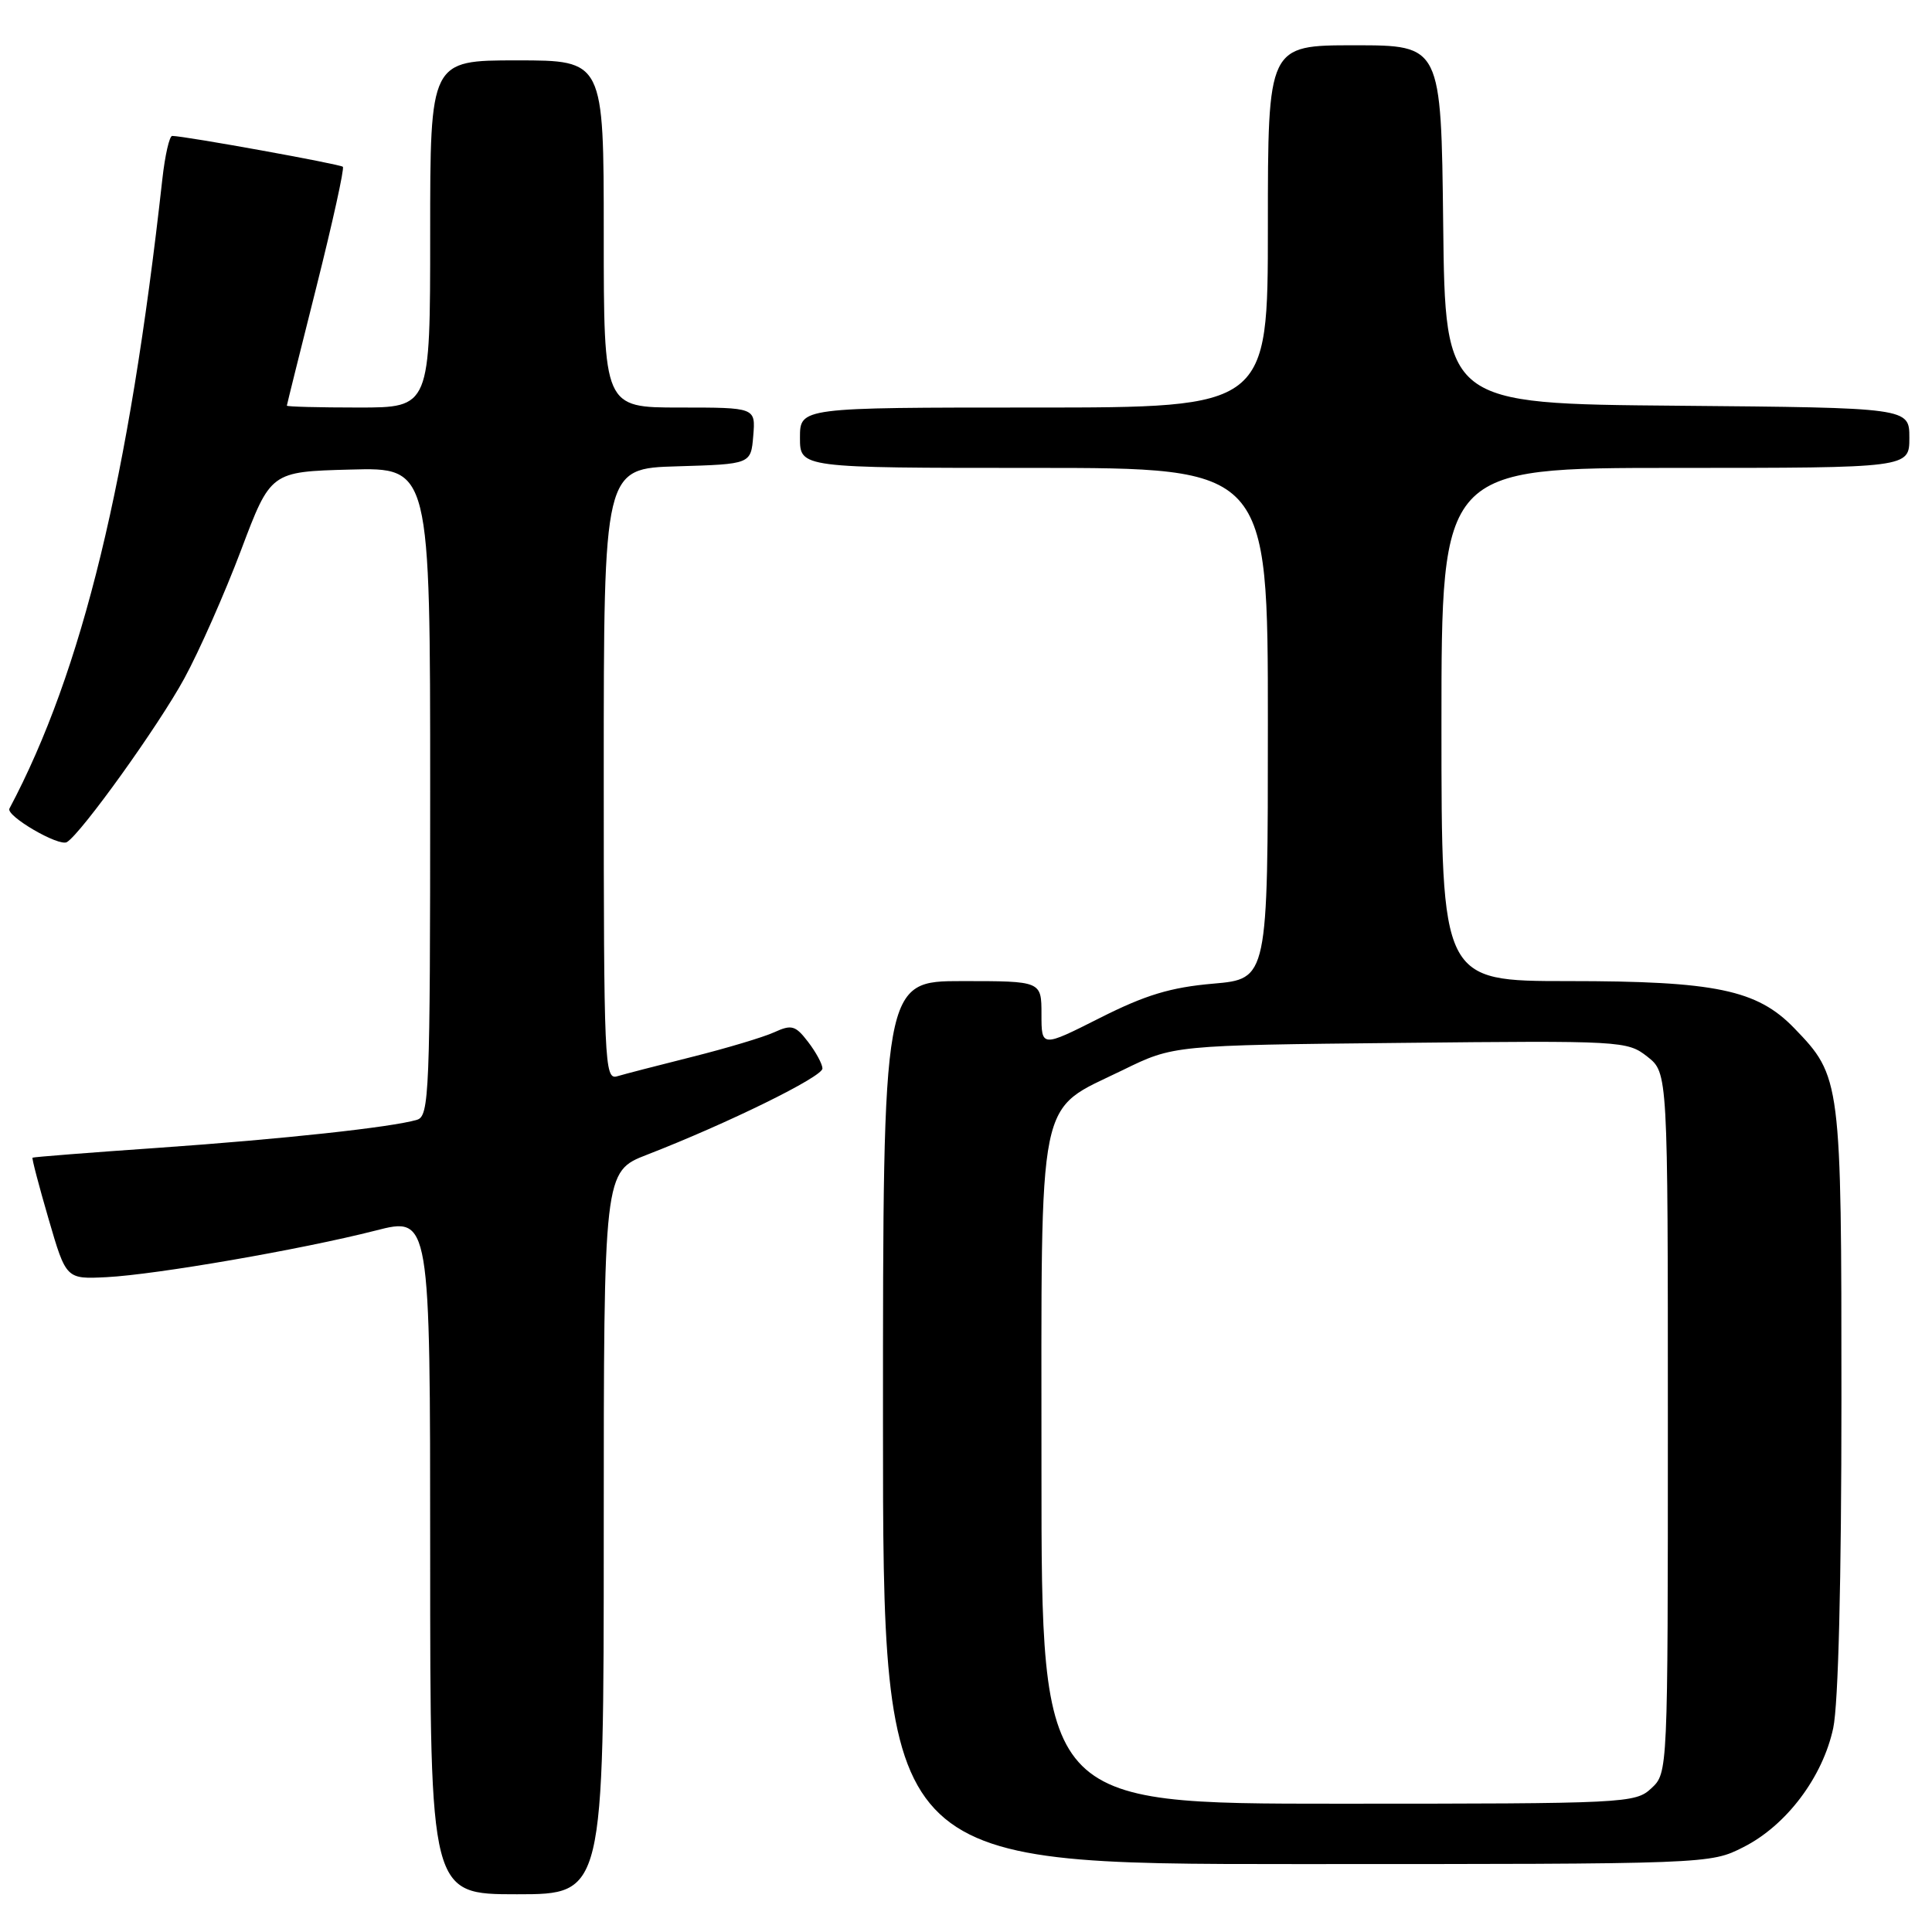 <?xml version="1.0" encoding="UTF-8" standalone="no"?>
<!DOCTYPE svg PUBLIC "-//W3C//DTD SVG 1.1//EN" "http://www.w3.org/Graphics/SVG/1.1/DTD/svg11.dtd" >
<svg xmlns="http://www.w3.org/2000/svg" xmlns:xlink="http://www.w3.org/1999/xlink" version="1.1" viewBox="0 0 256 256">
 <g >
 <path fill="currentColor"
d=" M 80.00 203.12 C 80.00 155.23 80.00 155.23 85.75 153.00 C 96.41 148.86 109.00 142.68 108.98 141.58 C 108.97 140.99 108.11 139.40 107.07 138.05 C 105.40 135.87 104.89 135.73 102.59 136.78 C 101.17 137.43 96.29 138.89 91.75 140.03 C 87.21 141.17 82.71 142.33 81.75 142.62 C 80.10 143.10 80.00 140.74 80.00 102.60 C 80.00 62.07 80.00 62.07 89.75 61.79 C 99.50 61.50 99.50 61.50 99.81 57.75 C 100.12 54.00 100.12 54.00 90.06 54.00 C 80.00 54.00 80.00 54.00 80.00 31.00 C 80.00 8.00 80.00 8.00 68.50 8.00 C 57.00 8.00 57.00 8.00 57.00 31.00 C 57.00 54.00 57.00 54.00 47.50 54.00 C 42.27 54.00 38.00 53.89 38.01 53.75 C 38.02 53.61 39.78 46.53 41.93 38.00 C 44.07 29.47 45.65 22.32 45.43 22.10 C 45.08 21.75 24.54 18.03 22.82 18.01 C 22.45 18.00 21.86 20.59 21.51 23.75 C 17.10 63.49 10.91 88.96 1.25 107.14 C 0.74 108.10 7.82 112.23 8.87 111.58 C 10.80 110.39 21.01 96.16 24.42 89.90 C 26.40 86.27 29.78 78.62 31.94 72.90 C 35.86 62.50 35.86 62.50 46.43 62.22 C 57.00 61.93 57.00 61.93 57.00 104.90 C 57.00 144.95 56.88 147.90 55.25 148.38 C 51.93 149.37 37.45 150.94 21.00 152.09 C 11.93 152.72 4.41 153.31 4.31 153.40 C 4.20 153.48 5.16 157.14 6.44 161.53 C 8.76 169.50 8.76 169.50 14.13 169.23 C 20.72 168.89 39.95 165.56 49.75 163.06 C 57.00 161.20 57.00 161.20 57.00 206.10 C 57.00 251.00 57.00 251.00 68.50 251.00 C 80.00 251.00 80.00 251.00 80.00 203.12 Z  M 231.02 244.75 C 236.70 241.88 241.51 235.50 242.91 228.99 C 243.59 225.81 244.00 209.46 244.00 185.42 C 244.00 143.02 243.95 142.66 237.73 136.22 C 232.82 131.15 227.29 130.00 207.82 130.00 C 191.00 130.00 191.00 130.00 191.00 96.00 C 191.00 62.00 191.00 62.00 222.00 62.00 C 253.00 62.00 253.00 62.00 253.00 58.01 C 253.00 54.03 253.00 54.03 222.25 53.76 C 191.50 53.50 191.50 53.50 191.23 29.75 C 190.96 6.00 190.96 6.00 179.48 6.00 C 168.00 6.00 168.00 6.00 168.00 30.00 C 168.00 54.00 168.00 54.00 137.00 54.00 C 106.00 54.00 106.00 54.00 106.00 58.00 C 106.00 62.00 106.00 62.00 137.00 62.00 C 168.00 62.00 168.00 62.00 168.00 95.86 C 168.00 129.71 168.00 129.71 160.75 130.34 C 155.11 130.83 151.77 131.84 145.75 134.88 C 138.00 138.79 138.00 138.79 138.00 134.39 C 138.00 130.00 138.00 130.00 127.50 130.00 C 117.00 130.00 117.00 130.00 117.00 188.50 C 117.00 247.00 117.00 247.00 171.79 247.00 C 226.58 247.00 226.58 247.00 231.02 244.75 Z  M 138.00 194.90 C 138.00 143.82 137.27 147.42 148.80 141.78 C 155.50 138.50 155.50 138.50 185.53 138.19 C 214.93 137.88 215.62 137.92 218.28 140.01 C 221.00 142.15 221.00 142.15 221.00 188.53 C 221.00 234.92 221.00 234.92 218.81 236.96 C 216.69 238.94 215.49 239.00 177.31 239.00 C 138.00 239.00 138.00 239.00 138.00 194.90 Z "/>
</g>
</svg>